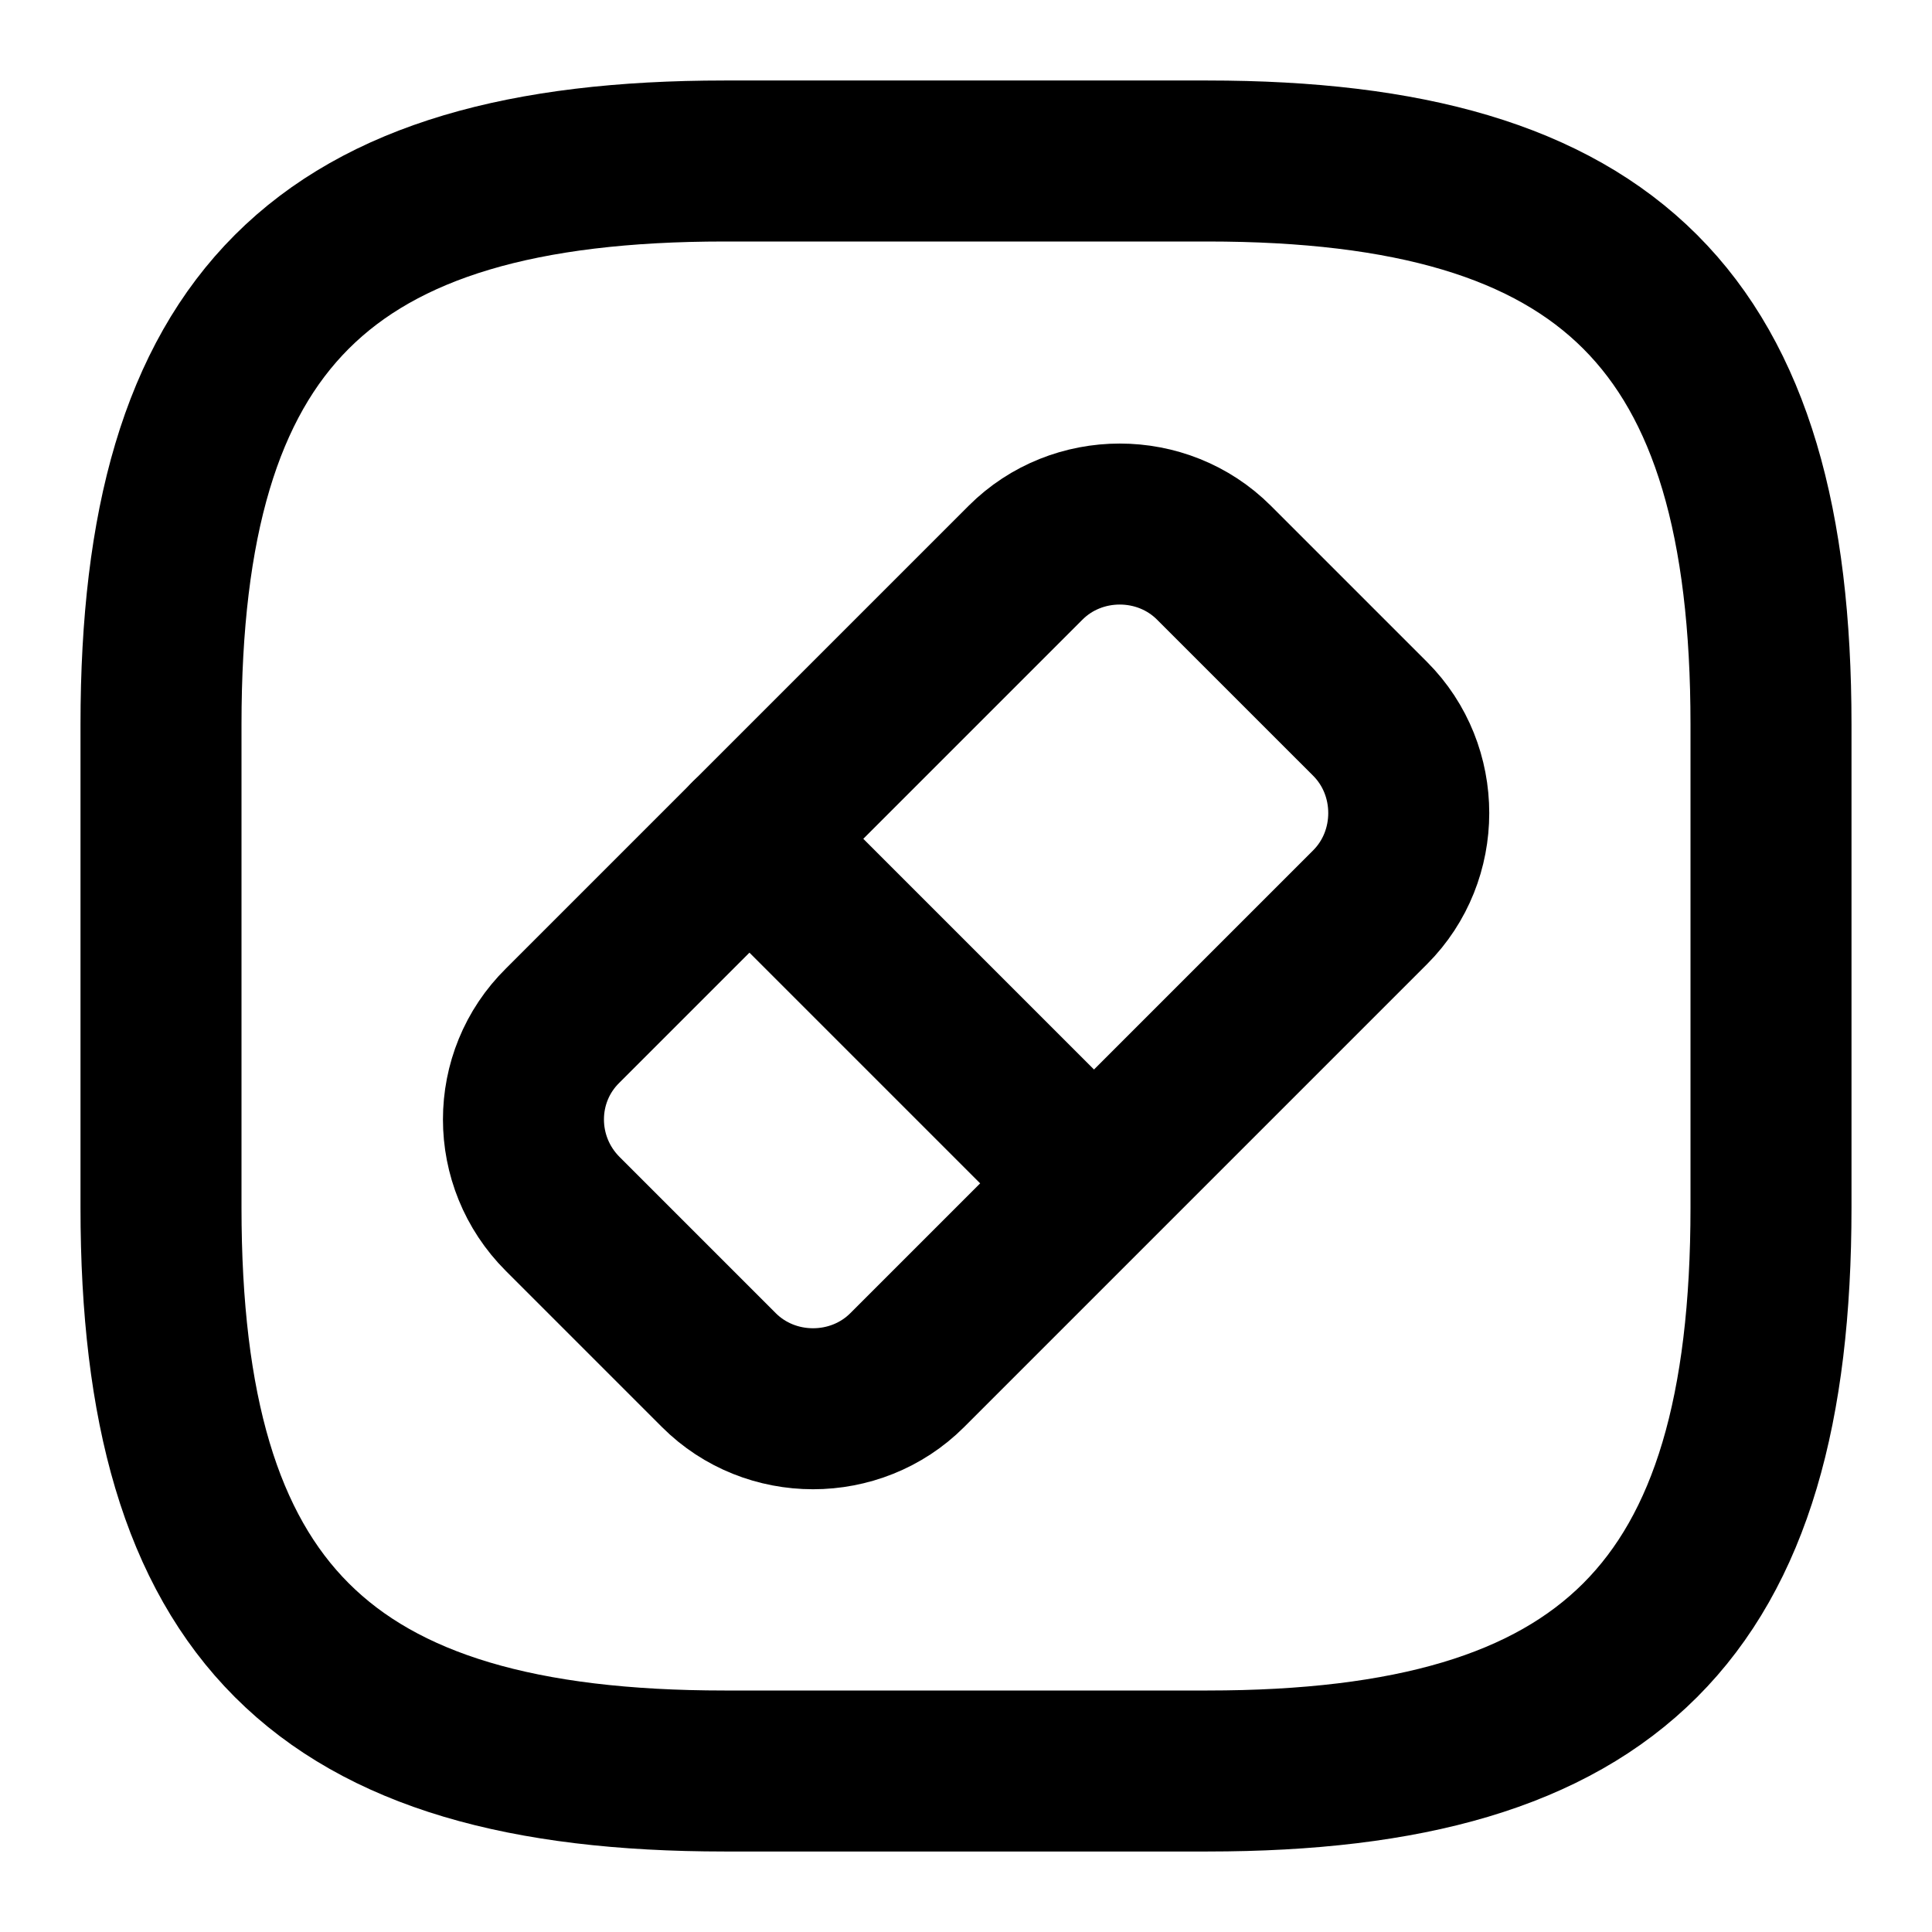 <svg xmlns="http://www.w3.org/2000/svg" width="24" height="24" viewBox="0 0 24 24" fill="none" stroke="currentColor" stroke-width="2" stroke-linecap="round" stroke-linejoin="round" >
  <path d="M9 22H15C20 22 22 20 22 15V9C22 4 20 2 15 2H9C4 2 2 4 2 9V15C2 20 4 22 9 22Z"/>
  <path d="M6.99 15.08L8.93 17.02C9.57 17.66 10.63 17.66 11.27 17.02L17.02 11.27C17.66 10.63 17.66 9.57 17.02 8.93L15.08 6.99C14.44 6.35 13.38 6.35 12.74 6.99L6.99 12.74C6.34 13.38 6.34 14.43 6.99 15.08Z"/>
  <path d="M9.31 10.42L13.58 14.69"/>
  </svg>